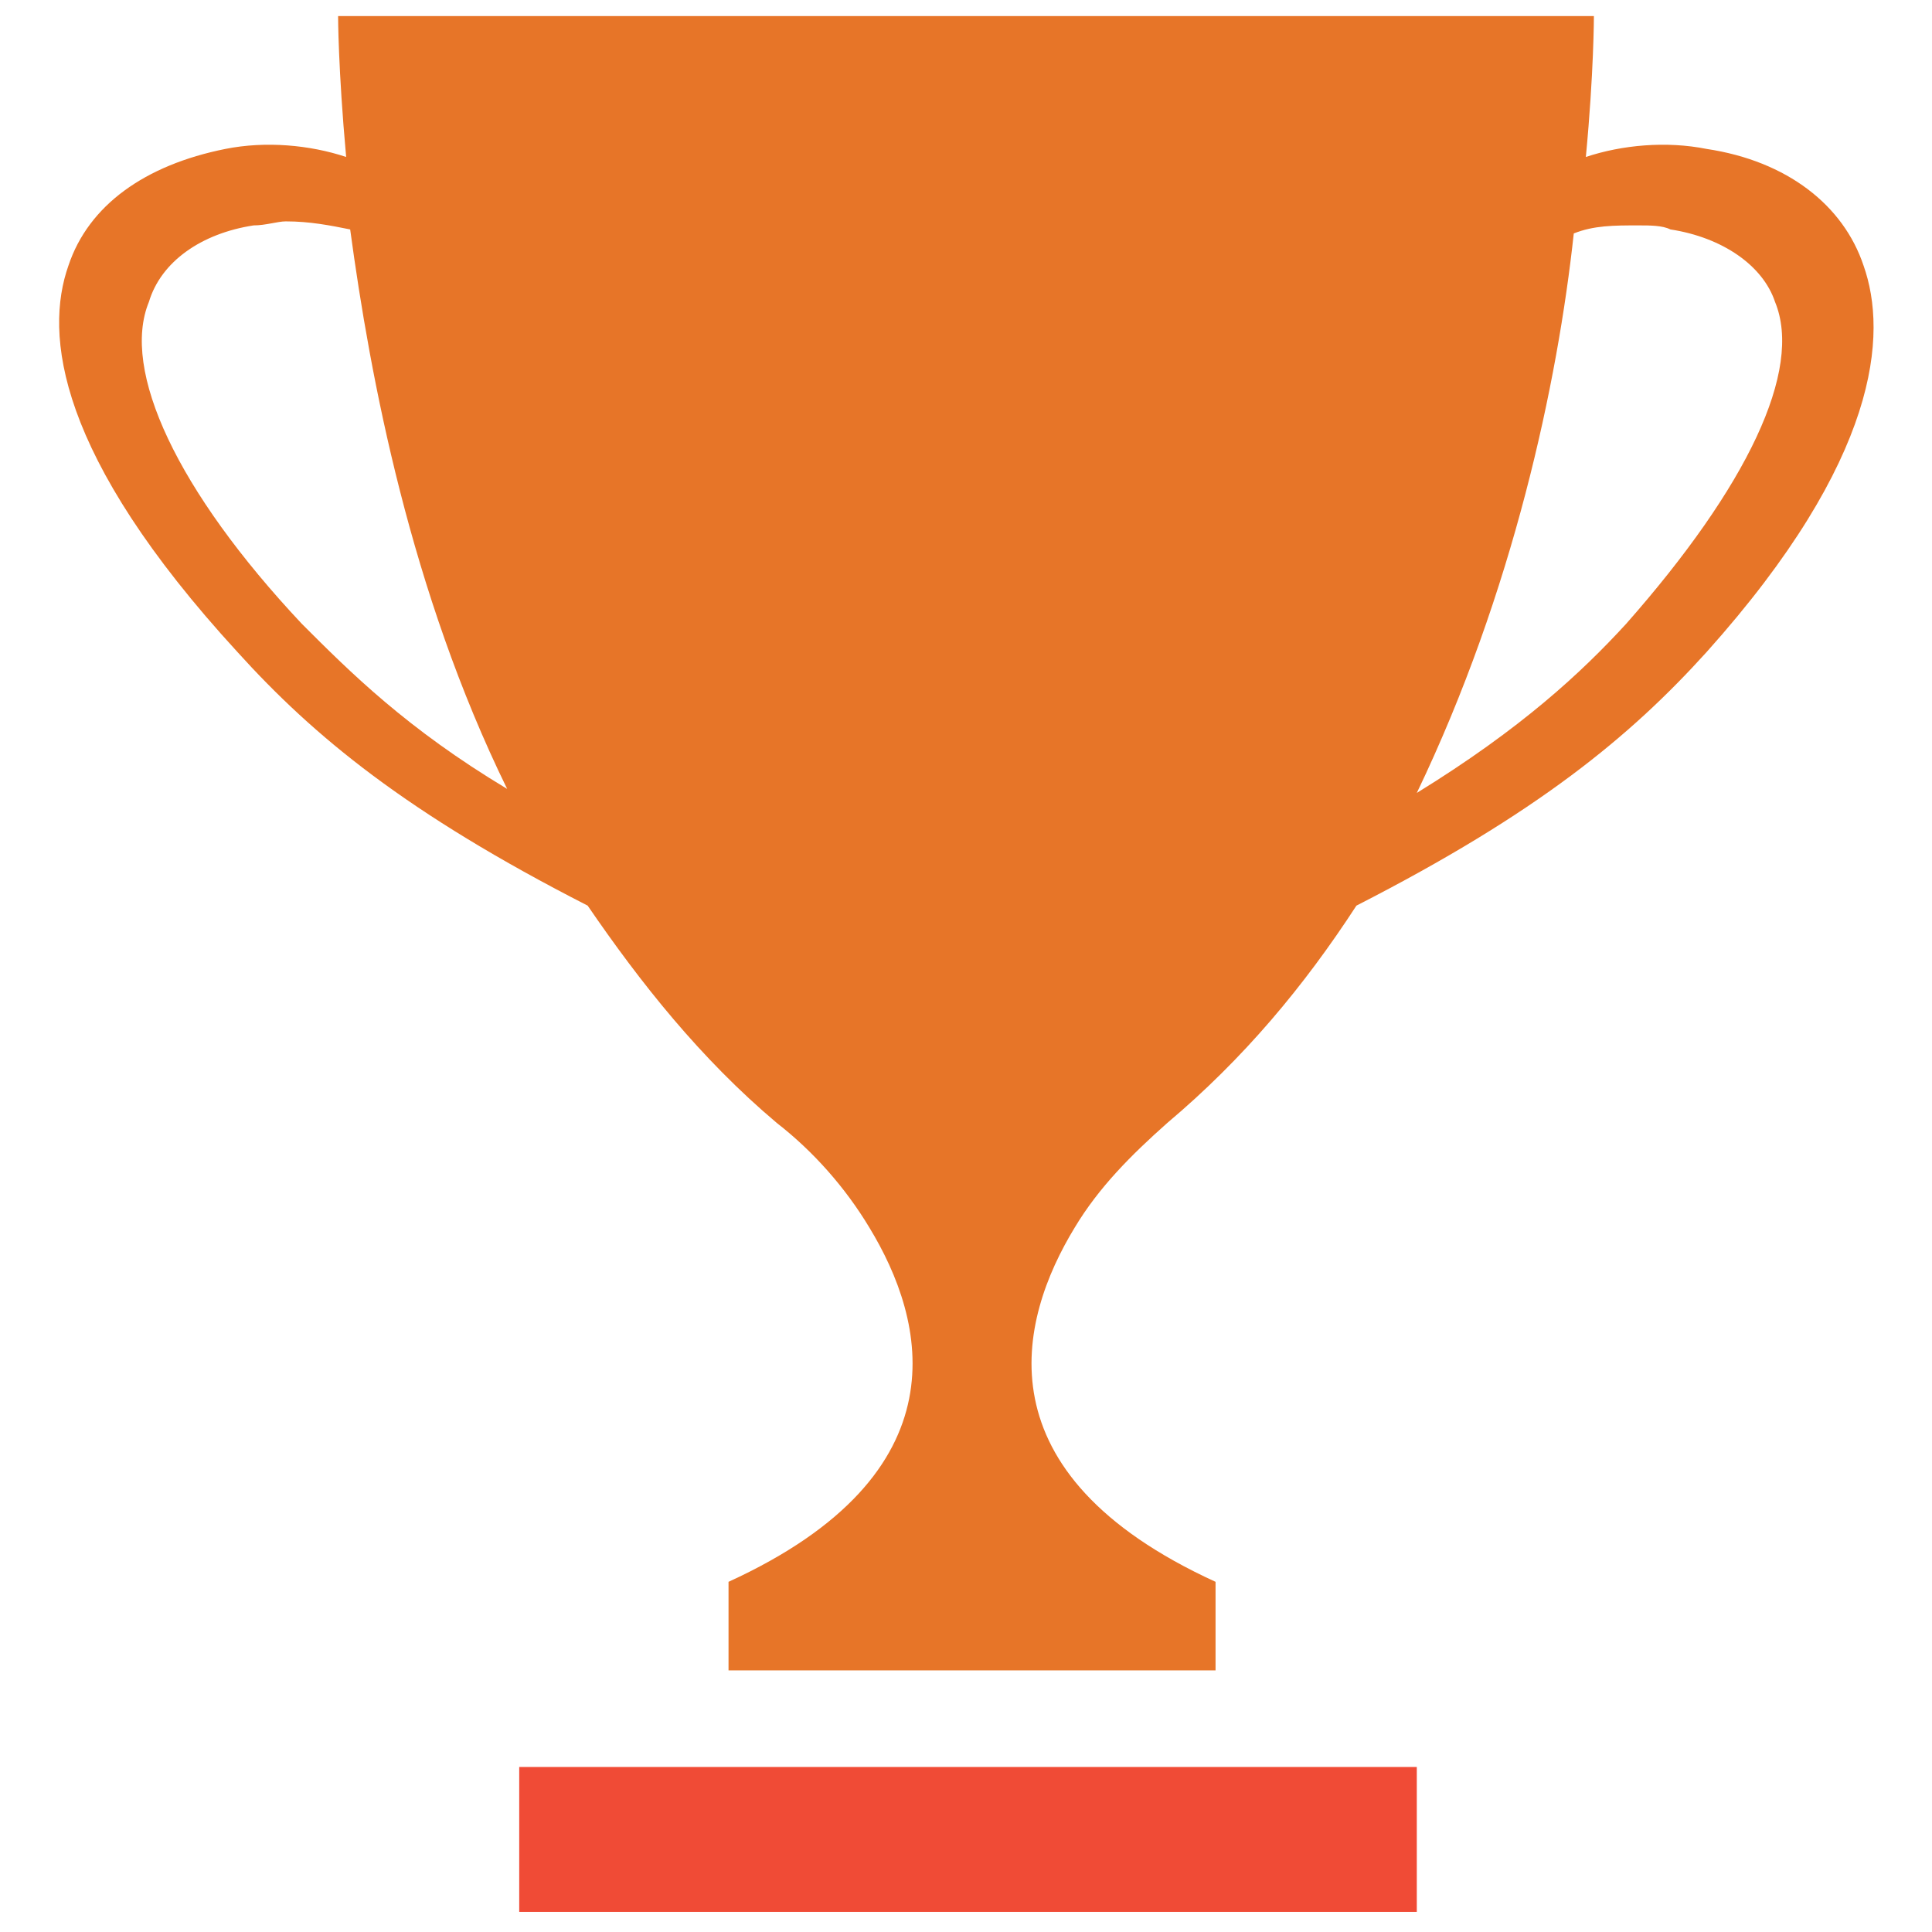 <?xml version="1.0" encoding="utf-8"?>
<!-- Generator: Adobe Illustrator 18.0.0, SVG Export Plug-In . SVG Version: 6.00 Build 0)  -->
<!DOCTYPE svg PUBLIC "-//W3C//DTD SVG 1.1//EN" "http://www.w3.org/Graphics/SVG/1.1/DTD/svg11.dtd">
<svg version="1.1" id="Layer_1" xmlns="http://www.w3.org/2000/svg" xmlns:xlink="http://www.w3.org/1999/xlink" x="0px" y="0px"
	 viewBox="0 0 48 48" enable-background="new 0 0 48 48" xml:space="preserve">
<g>
	<rect x="12.9" y="43.9" fill="#F04B36" width="22.3" height="3.6"/>
	<path fill="#E77528" d="M46.3,6.6c-0.5-1.5-1.9-2.6-3.9-2.9c-1-0.2-2.1-0.1-3,0.2c0,0,0,0,0,0c0.2-2.1,0.2-3.5,0.2-3.5H8.4
		c0,0,0,1.3,0.2,3.5c0,0,0,0,0,0c-0.9-0.3-2-0.4-3-0.2C3.6,4.1,2.2,5.1,1.7,6.6c-0.6,1.7-0.3,4.7,4.2,9.6c1.9,2.1,4.2,4,8.7,6.3
		c0,0,0,0,0,0c1.3,1.9,2.8,3.8,4.7,5.4c0.9,0.7,1.7,1.6,2.3,2.6c1.4,2.3,2.4,6.1-3.5,8.8h0v2.2h12.1v-2.2h0
		c-5.9-2.7-4.9-6.5-3.5-8.8c0.6-1,1.4-1.8,2.3-2.6c1.9-1.6,3.4-3.4,4.7-5.4c0,0,0,0,0,0c4.5-2.3,6.8-4.2,8.7-6.3
		C46.7,11.4,46.9,8.3,46.3,6.6z M7.5,15.5c-3.1-3.3-4.5-6.3-3.8-8C4,6.5,5,5.8,6.3,5.6c0.3,0,0.6-0.1,0.8-0.1c0.6,0,1.1,0.1,1.6,0.2
		c0.5,3.7,1.5,9,3.9,13.9C10.1,18.1,8.7,16.7,7.5,15.5z M40.4,15.5c-1.1,1.2-2.6,2.6-5.2,4.2c2.4-5,3.5-10.2,3.9-13.9
		c0.5-0.2,1-0.2,1.6-0.2c0.3,0,0.6,0,0.8,0.1c1.3,0.2,2.3,0.9,2.6,1.8C44.8,9.2,43.4,12.1,40.4,15.5z"/>
</g>
</svg>
